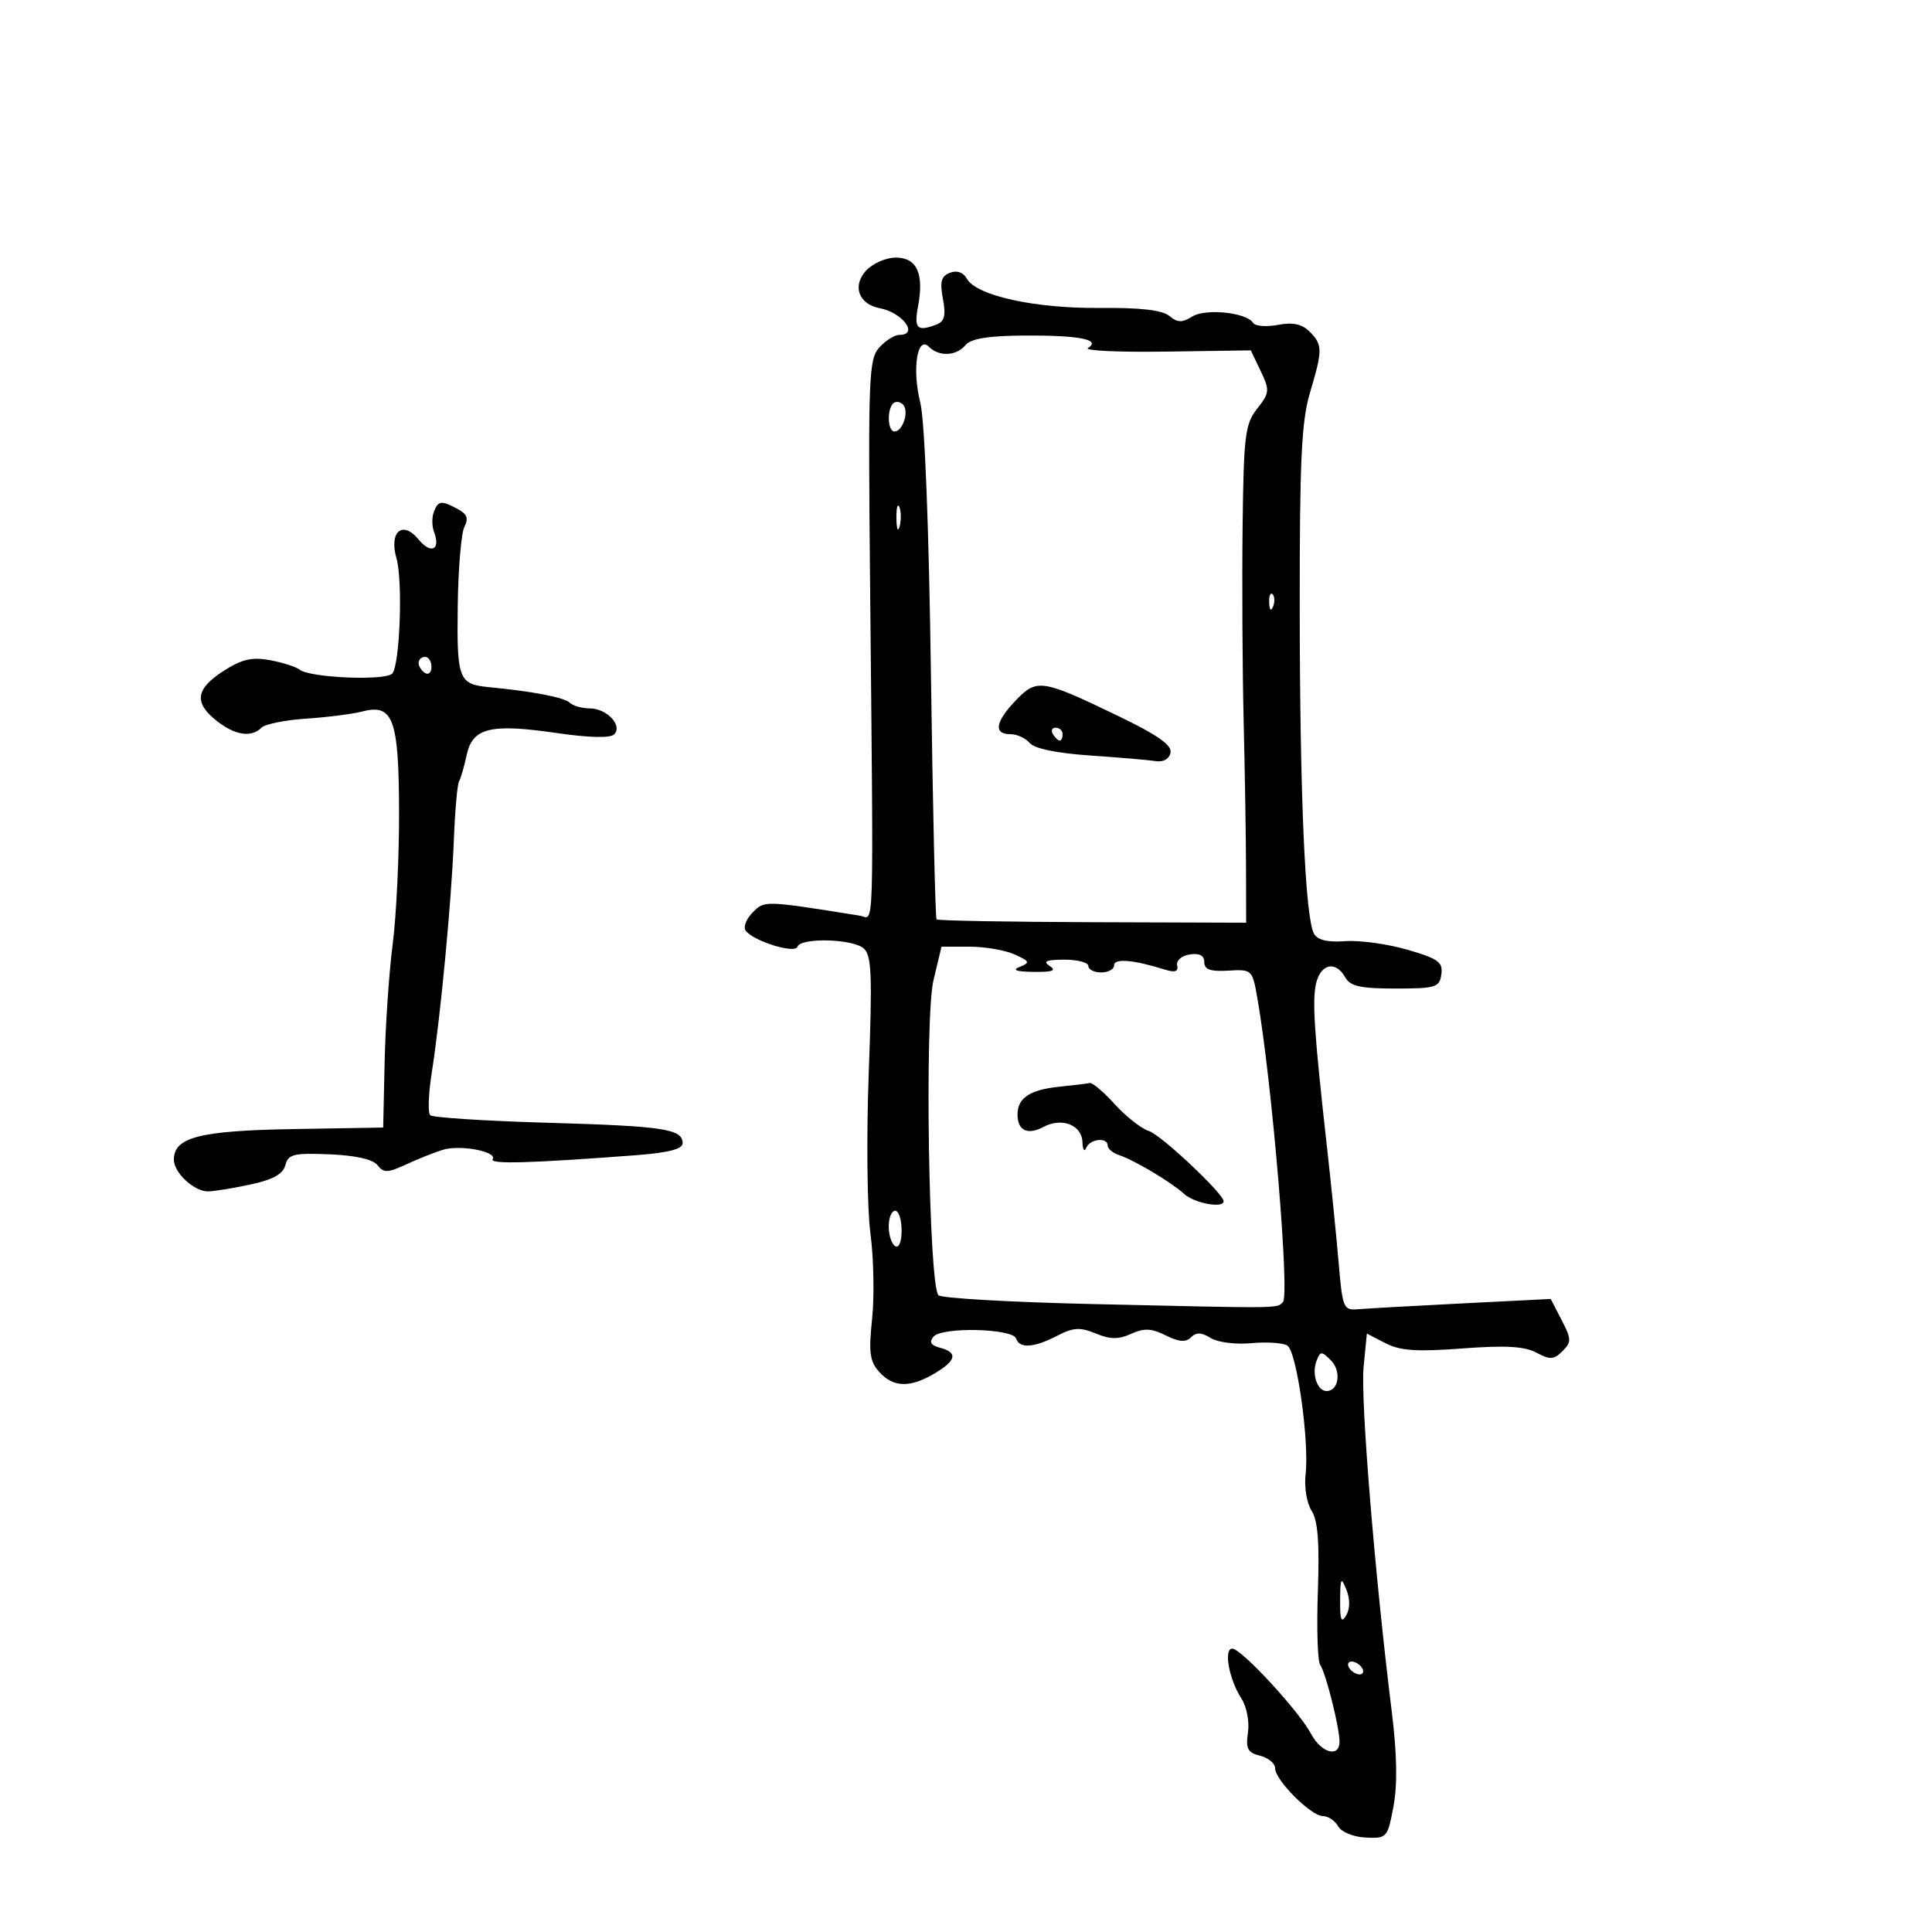 <svg xmlns="http://www.w3.org/2000/svg" width="300" height="300" viewBox="0 0 300 300" version="1.1">
	<path d="M 134.447 42.059 C 132.310 44.420, 133.361 47.244, 136.607 47.858 C 140.166 48.530, 142.719 52, 139.655 52 C 138.915 52, 137.514 52.879, 136.541 53.954 C 134.909 55.758, 134.798 58.517, 135.096 89.704 C 135.648 147.379, 135.795 142.547, 133.500 142.182 C 118.565 139.806, 118.744 139.812, 116.874 141.687 C 115.879 142.684, 115.389 143.950, 115.783 144.500 C 116.951 146.129, 123.449 148.153, 123.831 147.007 C 124.310 145.569, 132.333 145.759, 134.095 147.250 C 135.346 148.308, 135.469 151.270, 134.900 166.500 C 134.529 176.400, 134.645 187.650, 135.156 191.500 C 135.667 195.350, 135.786 201.330, 135.422 204.788 C 134.870 210.024, 135.056 211.404, 136.534 213.038 C 138.720 215.453, 141.299 215.527, 145.096 213.284 C 148.505 211.270, 148.782 210.017, 145.979 209.284 C 144.541 208.908, 144.245 208.410, 144.954 207.555 C 146.234 206.013, 157.255 206.265, 157.783 207.848 C 158.313 209.438, 160.540 209.289, 164.152 207.421 C 166.677 206.116, 167.715 206.053, 170.148 207.061 C 172.405 207.996, 173.685 208.009, 175.644 207.116 C 177.658 206.199, 178.794 206.250, 181.017 207.359 C 183.078 208.387, 184.133 208.467, 184.943 207.657 C 185.752 206.848, 186.572 206.876, 187.993 207.764 C 189.070 208.436, 191.877 208.795, 194.289 208.569 C 196.684 208.345, 199.209 208.511, 199.900 208.938 C 201.358 209.839, 203.333 223.849, 202.728 229 C 202.501 230.934, 202.919 233.431, 203.662 234.580 C 204.638 236.089, 204.906 239.522, 204.639 247.080 C 204.437 252.811, 204.596 257.950, 204.991 258.500 C 205.849 259.692, 208 268.229, 208 270.443 C 208 272.983, 205.166 272.216, 203.593 269.250 C 201.709 265.696, 192.751 256, 191.352 256 C 189.969 256, 190.843 260.783, 192.768 263.748 C 193.584 265.004, 194.032 267.331, 193.784 269.022 C 193.414 271.539, 193.731 272.145, 195.670 272.632 C 196.951 272.954, 198 273.828, 198 274.574 C 198 276.419, 203.574 282, 205.417 282 C 206.233 282, 207.300 282.713, 207.788 283.585 C 208.287 284.478, 210.150 285.242, 212.055 285.335 C 215.353 285.496, 215.459 285.377, 216.378 280.500 C 217.015 277.117, 216.928 272.342, 216.107 265.734 C 213.492 244.672, 211.248 217.243, 211.735 212.288 L 212.247 207.076 215.141 208.573 C 217.412 209.747, 219.977 209.923, 227.059 209.388 C 233.755 208.883, 236.726 209.050, 238.571 210.038 C 240.698 211.176, 241.286 211.143, 242.619 209.809 C 244.033 208.395, 244.021 207.941, 242.487 204.975 L 240.794 201.701 227.147 202.389 C 219.641 202.768, 212.375 203.172, 211 203.289 C 208.587 203.493, 208.478 203.238, 207.857 196 C 207.504 191.875, 206.710 184, 206.094 178.500 C 204.057 160.334, 203.721 155.248, 204.383 152.609 C 205.134 149.619, 207.441 149.178, 208.880 151.750 C 209.663 153.150, 211.224 153.500, 216.680 153.500 C 222.949 153.500, 223.525 153.322, 223.813 151.296 C 224.083 149.401, 223.346 148.866, 218.548 147.471 C 215.480 146.579, 211.137 145.982, 208.897 146.143 C 206.106 146.345, 204.574 145.975, 204.029 144.969 C 202.666 142.454, 201.844 123.643, 201.820 94.462 C 201.801 71.610, 202.093 65.427, 203.398 61.031 C 205.396 54.303, 205.392 53.535, 203.346 51.489 C 202.165 50.308, 200.758 50.010, 198.424 50.448 C 196.627 50.785, 194.901 50.649, 194.589 50.144 C 193.584 48.518, 187.212 47.850, 185.127 49.153 C 183.558 50.133, 182.840 50.113, 181.564 49.053 C 180.470 48.145, 177.048 47.755, 170.733 47.816 C 160.701 47.913, 151.609 45.910, 150.136 43.278 C 149.579 42.284, 148.600 41.940, 147.514 42.356 C 146.151 42.879, 145.916 43.741, 146.414 46.395 C 146.897 48.970, 146.667 49.914, 145.442 50.384 C 142.424 51.542, 141.902 51.038, 142.550 47.587 C 143.509 42.473, 142.381 40, 139.088 40 C 137.554 40, 135.476 40.922, 134.447 42.059 M 149.935 53.578 C 148.513 55.292, 145.824 55.424, 144.255 53.855 C 142.424 52.024, 141.596 57.340, 142.904 62.533 C 143.592 65.264, 144.239 81.797, 144.555 104.716 C 144.841 125.447, 145.235 142.568, 145.431 142.764 C 145.626 142.960, 156.522 143.155, 169.643 143.199 L 193.500 143.278 193.483 134.889 C 193.474 130.275, 193.308 119.975, 193.115 112 C 192.922 104.025, 192.849 90.434, 192.951 81.797 C 193.120 67.584, 193.335 65.844, 195.212 63.458 C 197.150 60.994, 197.186 60.612, 195.756 57.614 L 194.226 54.406 180.974 54.598 C 173.685 54.704, 168.272 54.450, 168.944 54.034 C 171.051 52.732, 167.543 52.048, 159.044 52.104 C 153.461 52.140, 150.767 52.576, 149.935 53.578 M 138.683 62.650 C 137.686 63.648, 137.847 67, 138.893 67 C 140.199 67, 141.209 63.809, 140.216 62.816 C 139.749 62.349, 139.059 62.274, 138.683 62.650 M 67.362 79.500 C 67.045 80.325, 67.061 81.716, 67.396 82.590 C 68.463 85.371, 66.925 86.128, 64.999 83.771 C 62.520 80.740, 60.372 82.555, 61.560 86.677 C 62.565 90.161, 62.105 103.110, 60.925 104.566 C 59.963 105.753, 48.133 105.265, 46.500 103.971 C 45.950 103.535, 43.896 102.879, 41.935 102.513 C 39.147 101.992, 37.575 102.354, 34.727 104.173 C 30.381 106.950, 30.074 109.126, 33.635 111.927 C 36.505 114.185, 39.030 114.570, 40.608 112.992 C 41.163 112.437, 44.290 111.806, 47.558 111.589 C 50.826 111.372, 54.759 110.869, 56.298 110.471 C 61.051 109.243, 61.932 111.670, 61.968 126.091 C 61.986 133.016, 61.540 142.241, 60.979 146.591 C 60.417 150.941, 59.855 159.132, 59.729 164.793 L 59.500 175.085 45.500 175.323 C 30.972 175.570, 27 176.592, 27 180.086 C 27 182.093, 30.123 185, 32.280 185 C 33.172 185, 36.128 184.522, 38.850 183.939 C 42.378 183.182, 43.945 182.318, 44.308 180.930 C 44.755 179.221, 45.596 179.014, 51.159 179.241 C 55.202 179.406, 57.905 180.017, 58.616 180.927 C 59.580 182.160, 60.195 182.141, 63.116 180.789 C 64.977 179.927, 67.523 178.914, 68.772 178.537 C 71.489 177.717, 77.236 178.809, 76.497 180.005 C 76.004 180.803, 82.363 180.624, 98.750 179.380 C 103.773 178.998, 106 178.428, 106 177.522 C 106 175.301, 103.095 174.861, 85 174.341 C 75.375 174.064, 67.186 173.537, 66.802 173.169 C 66.417 172.801, 66.530 169.800, 67.052 166.500 C 68.391 158.036, 70.102 139.975, 70.480 130.316 C 70.656 125.816, 71.017 121.766, 71.282 121.316 C 71.548 120.867, 72.079 119.037, 72.462 117.249 C 73.373 113, 76.142 112.322, 86.447 113.824 C 91.481 114.558, 94.765 114.635, 95.365 114.035 C 96.731 112.669, 94.225 110, 91.578 110 C 90.380 110, 88.972 109.596, 88.450 109.102 C 87.591 108.291, 82.692 107.349, 76 106.709 C 71.213 106.251, 70.931 105.532, 71.075 94.172 C 71.149 88.303, 71.619 82.731, 72.118 81.792 C 72.791 80.525, 72.523 79.815, 71.078 79.042 C 68.505 77.665, 68.044 77.722, 67.362 79.500 M 139.195 80.500 C 139.215 82.150, 139.439 82.704, 139.693 81.731 C 139.947 80.758, 139.930 79.408, 139.656 78.731 C 139.382 78.054, 139.175 78.850, 139.195 80.500 M 197.079 93.583 C 197.127 94.748, 197.364 94.985, 197.683 94.188 C 197.972 93.466, 197.936 92.603, 197.604 92.271 C 197.272 91.939, 197.036 92.529, 197.079 93.583 M 65 102.941 C 65 103.459, 65.450 104.160, 66 104.500 C 66.550 104.840, 67 104.416, 67 103.559 C 67 102.702, 66.550 102, 66 102 C 65.450 102, 65 102.423, 65 102.941 M 157.735 108.755 C 154.545 112.085, 154.232 114, 156.878 114 C 157.910 114, 159.269 114.619, 159.897 115.376 C 160.613 116.239, 164.105 116.960, 169.269 117.313 C 173.796 117.621, 178.383 118.015, 179.462 118.187 C 180.642 118.375, 181.558 117.854, 181.760 116.878 C 182.004 115.706, 179.742 114.122, 173.592 111.158 C 161.760 105.457, 161.005 105.342, 157.735 108.755 M 163.500 114 C 163.840 114.550, 164.316 115, 164.559 115 C 164.802 115, 165 114.550, 165 114 C 165 113.450, 164.523 113, 163.941 113 C 163.359 113, 163.160 113.450, 163.500 114 M 144.949 152.211 C 143.555 158.025, 144.214 199.614, 145.725 201.125 C 146.187 201.587, 156.900 202.201, 169.532 202.491 C 199.438 203.176, 198.212 203.188, 199.213 202.187 C 200.295 201.105, 197.498 167.841, 195.245 155 C 194.466 150.557, 194.409 150.503, 190.728 150.720 C 187.943 150.885, 187 150.551, 187 149.401 C 187 148.369, 186.258 147.974, 184.750 148.204 C 183.492 148.396, 182.629 149.144, 182.793 149.902 C 183.005 150.885, 182.459 151.058, 180.793 150.534 C 176.023 149.034, 173 148.782, 173 149.887 C 173 150.499, 172.100 151, 171 151 C 169.900 151, 169 150.550, 169 150 C 169 149.450, 167.313 149.007, 165.250 149.015 C 162.461 149.027, 161.884 149.279, 163 150 C 164.100 150.711, 163.434 150.955, 160.500 150.914 C 157.772 150.877, 157.087 150.629, 158.345 150.133 C 159.994 149.484, 159.910 149.280, 157.548 148.204 C 156.095 147.542, 152.947 147, 150.553 147 L 146.199 147 144.949 152.211 M 164.513 168.743 C 159.918 169.211, 158 170.484, 158 173.063 C 158 175.558, 159.559 176.306, 162.017 174.991 C 164.860 173.469, 167.983 174.668, 168.079 177.317 C 168.122 178.518, 168.385 178.938, 168.662 178.250 C 169.234 176.834, 172 176.530, 172 177.883 C 172 178.369, 172.787 179.032, 173.750 179.356 C 176.214 180.186, 181.831 183.537, 183.908 185.417 C 185.490 186.849, 190 187.674, 190 186.532 C 190 185.355, 180.271 176.209, 178.390 175.618 C 177.229 175.253, 174.856 173.389, 173.115 171.477 C 171.375 169.565, 169.625 168.076, 169.226 168.168 C 168.827 168.261, 166.706 168.519, 164.513 168.743 M 138 190.441 C 138 191.784, 138.450 193.160, 139 193.500 C 139.583 193.861, 140 192.844, 140 191.059 C 140 189.377, 139.550 188, 139 188 C 138.450 188, 138 189.098, 138 190.441 M 204.430 211.322 C 203.650 213.355, 204.538 216, 206 216 C 207.883 216, 208.323 212.894, 206.673 211.245 C 205.207 209.778, 205.020 209.785, 204.430 211.322 M 208.094 248.500 C 208.069 251.550, 208.291 252.105, 209.031 250.838 C 209.642 249.790, 209.654 248.312, 209.064 246.838 C 208.244 244.793, 208.123 245.001, 208.094 248.500 M 209.500 259 C 209.840 259.550, 210.568 260, 211.118 260 C 211.668 260, 211.840 259.550, 211.500 259 C 211.160 258.450, 210.432 258, 209.882 258 C 209.332 258, 209.160 258.450, 209.500 259" stroke="none" fill="black" fill-rule="evenodd"/>
</svg>
